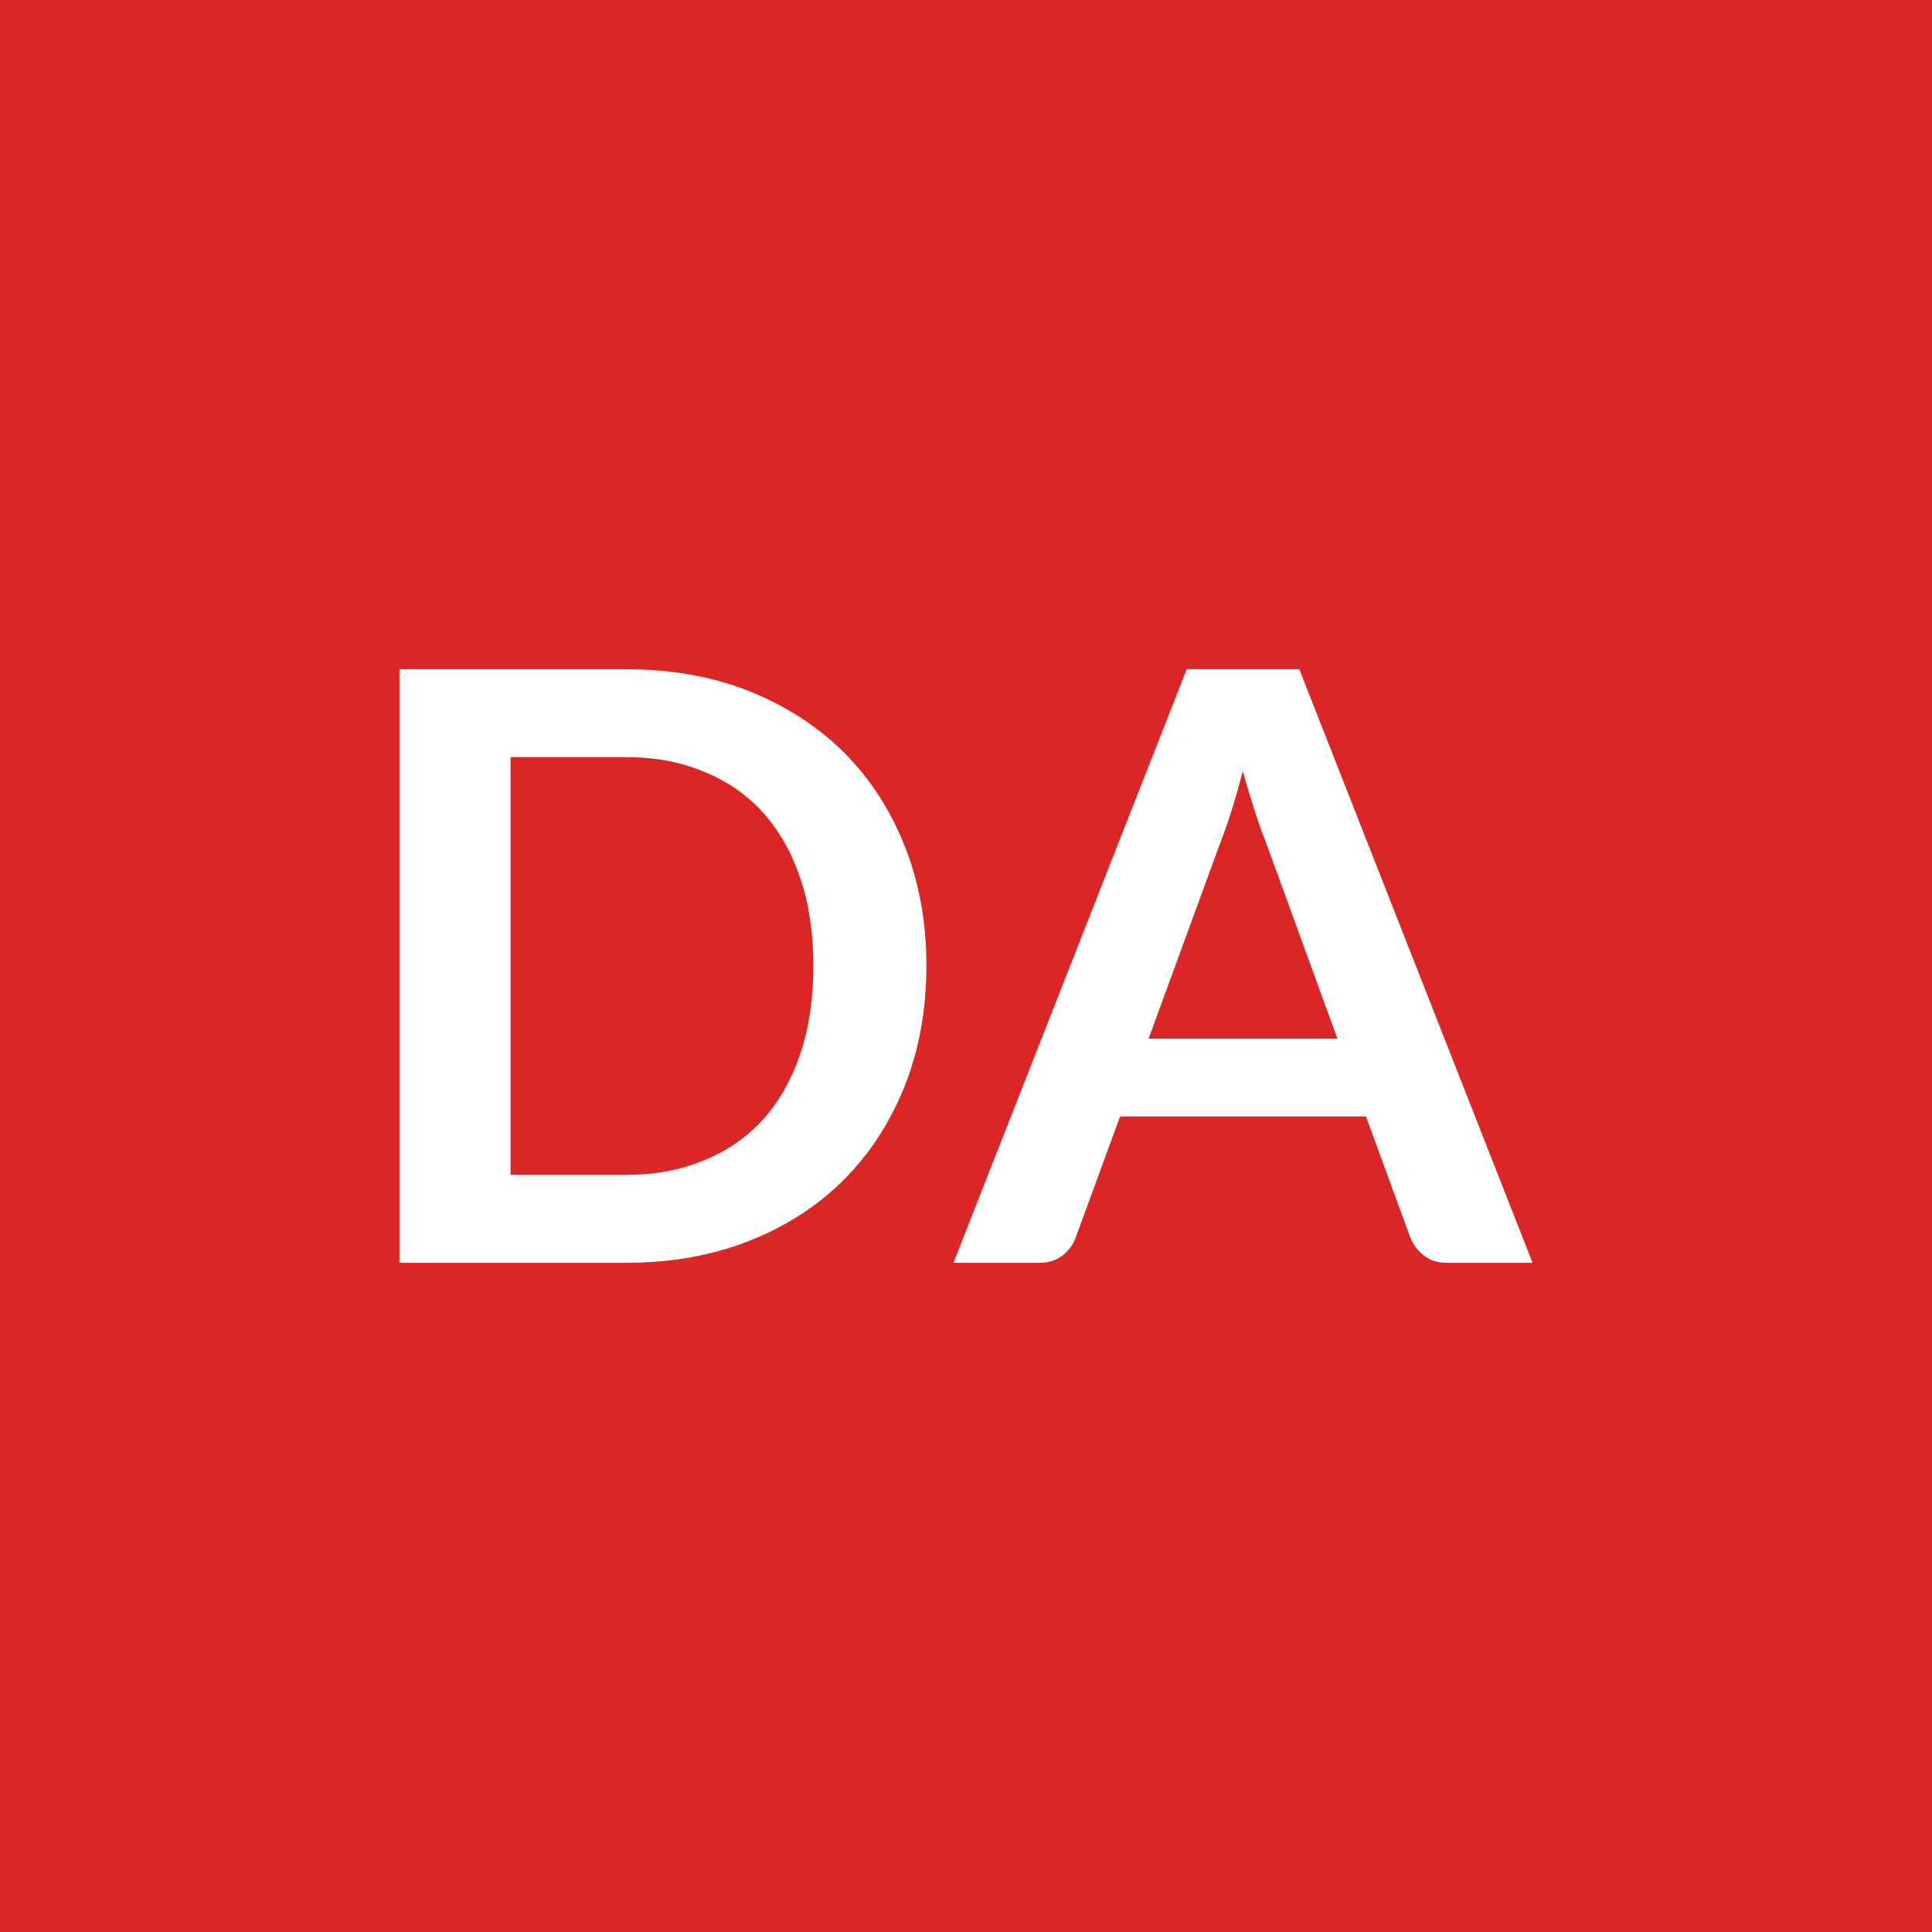 <svg xmlns="http://www.w3.org/2000/svg" width="40" height="40" viewBox="0 0 40 40"><rect width="100%" height="100%" fill="#DC2626"/><path fill="#FFFFFF" d="M19.18 19.995q0 1.36-.45 2.49t-1.26 1.94q-.82.82-1.97 1.27-1.14.45-2.55.45H8.27v-12.29h4.68q1.41 0 2.55.45 1.15.46 1.97 1.27.81.81 1.26 1.94t.45 2.48m-2.34 0q0-1.01-.27-1.81t-.77-1.36q-.51-.56-1.23-.85-.71-.3-1.62-.3h-2.38v8.65h2.38q.91 0 1.62-.3.72-.29 1.23-.85.5-.56.77-1.36t.27-1.82m6.94 1.51h3.91l-1.49-4.09q-.11-.27-.23-.65-.12-.37-.24-.8-.11.43-.23.81t-.23.66zm3.12-7.65 4.83 12.29h-1.77q-.29 0-.48-.15t-.28-.37l-.92-2.51h-5.09l-.92 2.51q-.07.2-.26.36-.2.16-.49.16h-1.78l4.83-12.29z"/></svg>